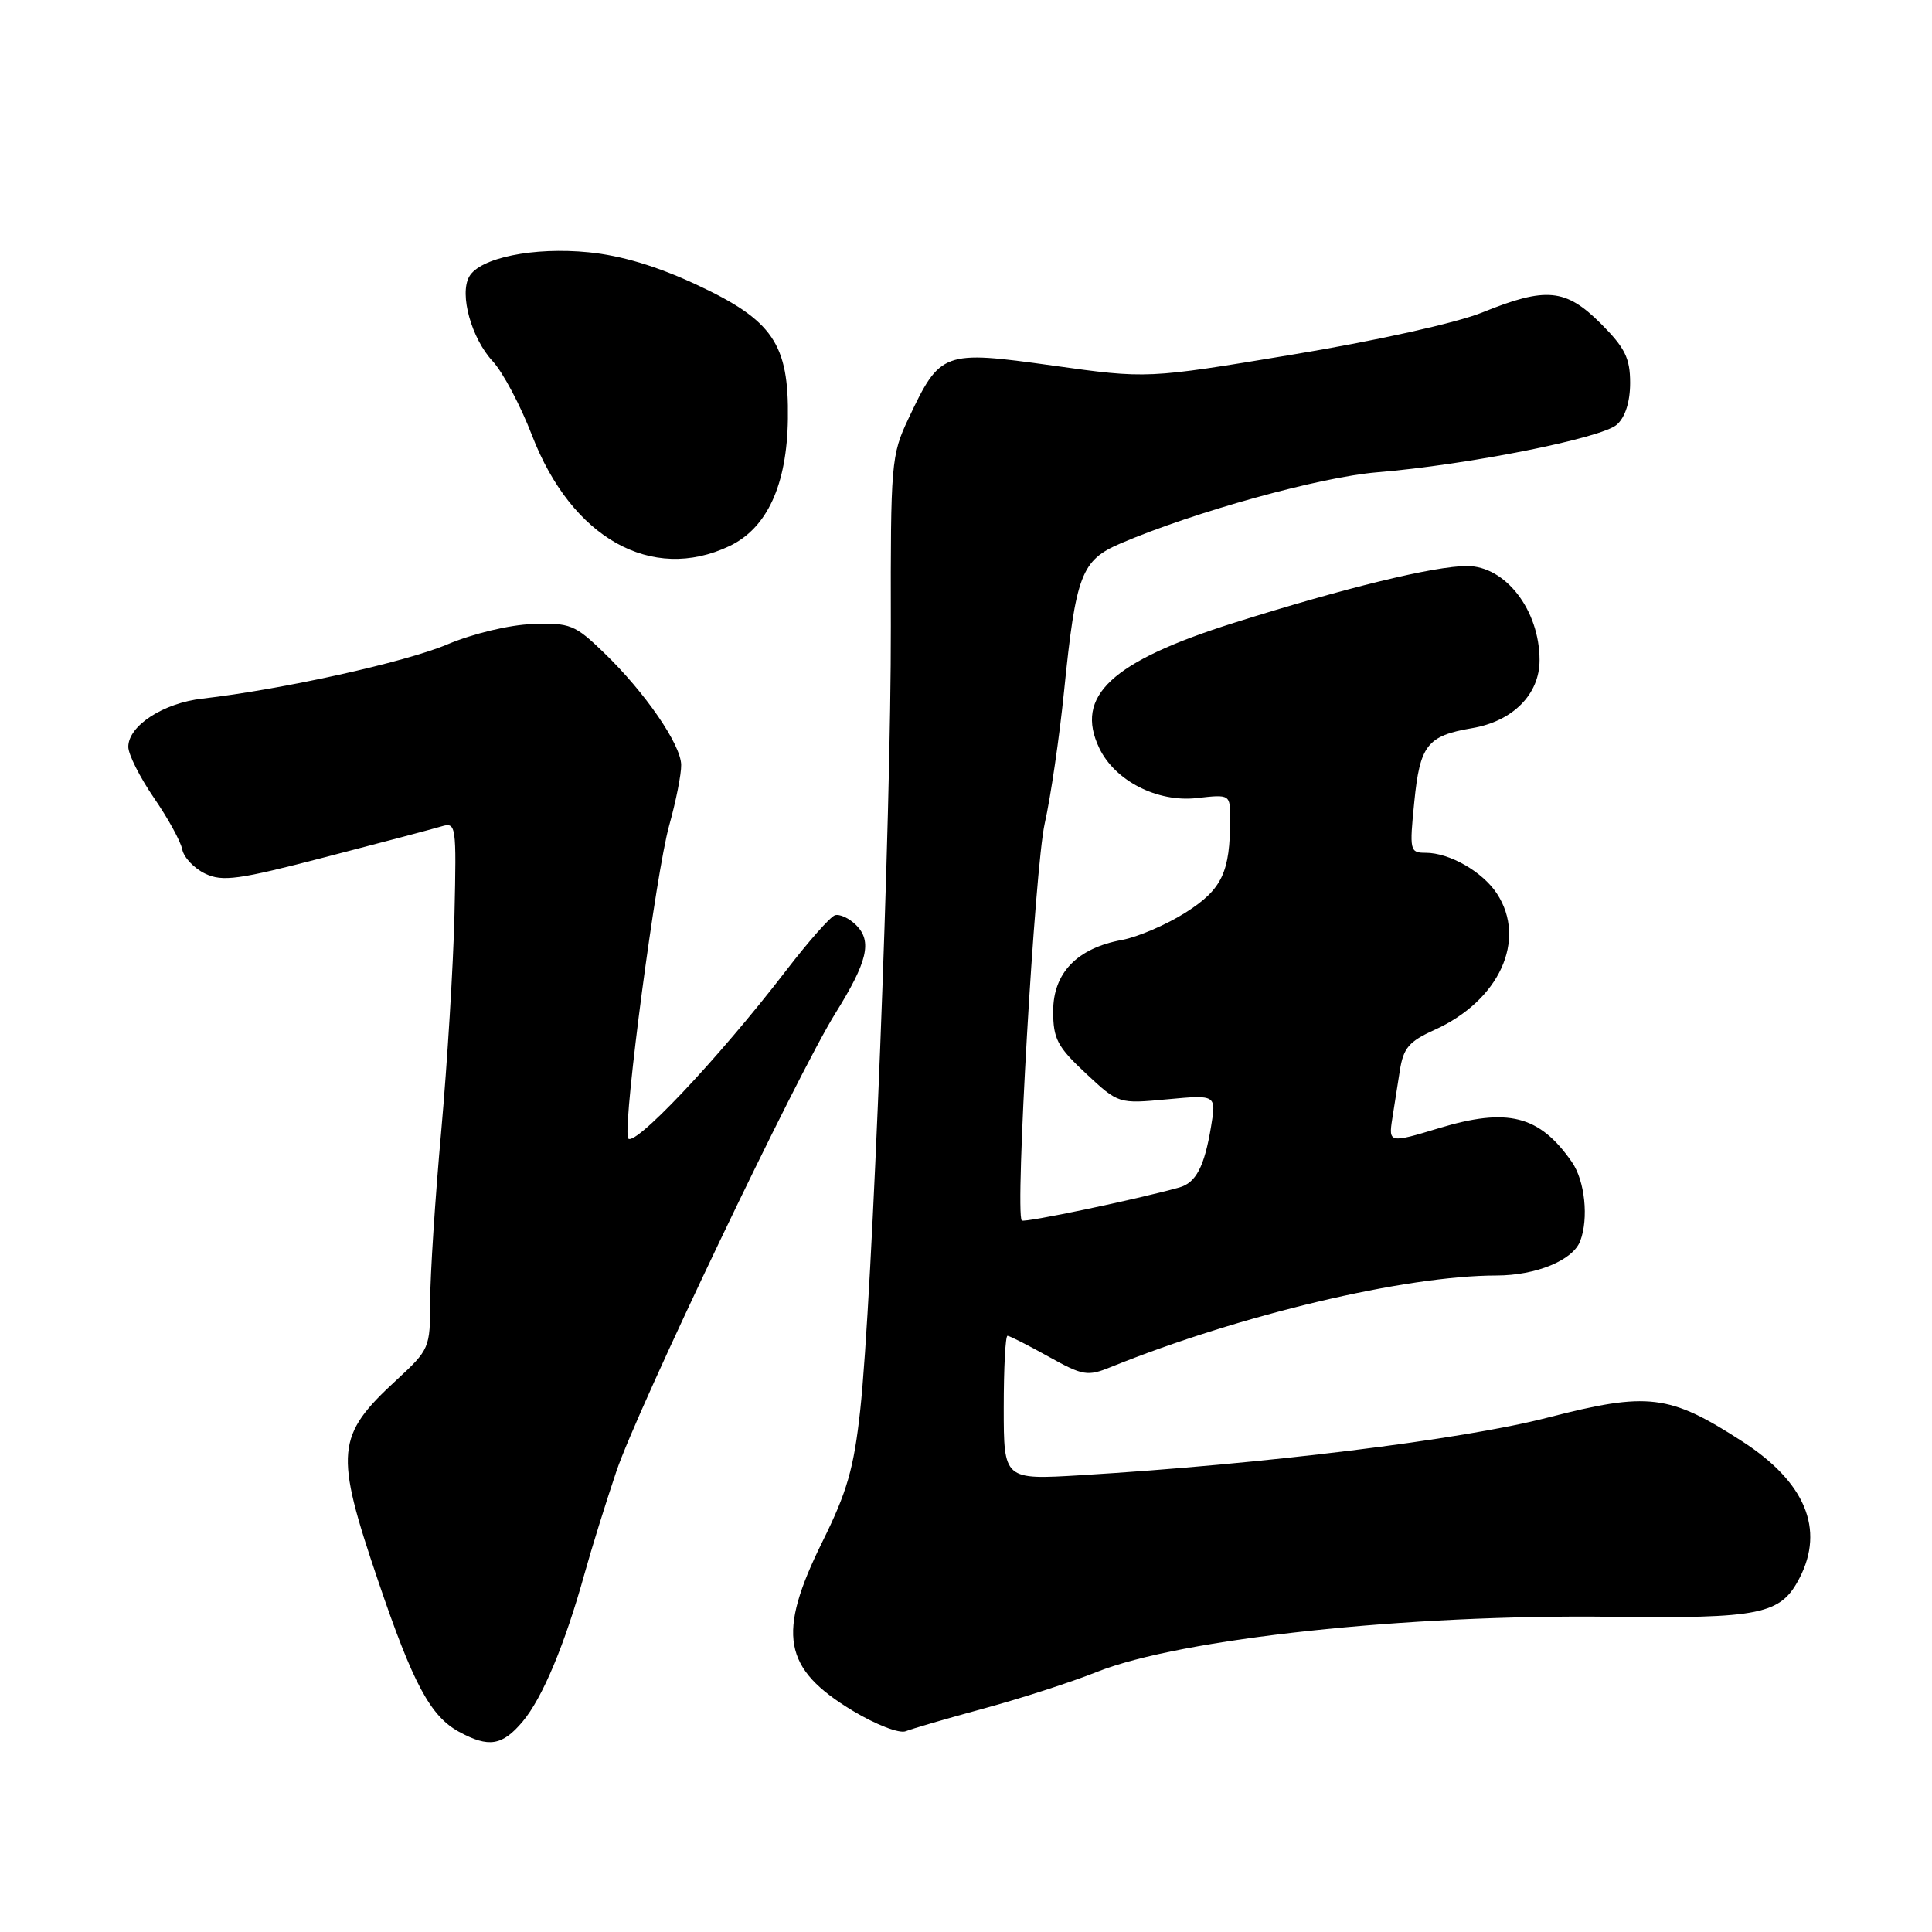 <?xml version="1.0" encoding="UTF-8" standalone="no"?>
<!DOCTYPE svg PUBLIC "-//W3C//DTD SVG 1.1//EN" "http://www.w3.org/Graphics/SVG/1.1/DTD/svg11.dtd" >
<svg xmlns="http://www.w3.org/2000/svg" xmlns:xlink="http://www.w3.org/1999/xlink" version="1.1" viewBox="0 0 256 256">
 <g >
 <path fill="currentColor"
d=" M 69.25 228.12 C 71.88 224.99 74.84 217.93 77.46 208.50 C 78.38 205.20 80.27 199.12 81.66 195.00 C 84.48 186.63 105.62 142.40 110.69 134.27 C 114.95 127.43 115.59 124.74 113.46 122.60 C 112.53 121.67 111.26 121.08 110.63 121.28 C 110.01 121.48 107.11 124.77 104.18 128.58 C 95.13 140.36 83.55 152.59 83.19 150.74 C 82.65 147.94 86.92 115.70 88.66 109.42 C 89.57 106.17 90.29 102.53 90.26 101.34 C 90.21 98.63 85.46 91.73 80.04 86.50 C 76.18 82.77 75.54 82.51 70.57 82.69 C 67.51 82.79 62.68 83.95 59.24 85.40 C 53.61 87.77 37.37 91.36 26.82 92.57 C 21.63 93.16 17.00 96.17 17.00 98.96 C 17.00 99.96 18.53 102.99 20.39 105.71 C 22.26 108.42 23.95 111.50 24.15 112.56 C 24.36 113.62 25.72 115.06 27.18 115.76 C 29.48 116.86 31.57 116.58 43.16 113.56 C 50.50 111.66 57.40 109.83 58.50 109.50 C 60.44 108.92 60.49 109.30 60.22 121.20 C 60.06 127.96 59.27 140.84 58.47 149.81 C 57.66 158.77 57.00 168.95 57.00 172.43 C 57.00 178.62 56.91 178.82 52.55 182.85 C 44.51 190.26 44.31 192.38 50.09 209.43 C 54.73 223.12 57.03 227.41 60.84 229.48 C 64.77 231.61 66.55 231.32 69.25 228.12 Z  M 130.34 226.39 C 135.21 225.07 141.96 222.89 145.34 221.54 C 156.47 217.11 186.51 213.89 213.50 214.23 C 233.35 214.47 235.95 213.94 238.45 209.09 C 241.80 202.62 239.20 196.38 230.90 191.02 C 221.19 184.74 218.42 184.40 205.00 187.86 C 193.73 190.77 167.42 194.01 143.25 195.47 C 133.00 196.09 133.00 196.09 133.00 186.55 C 133.00 181.30 133.22 177.00 133.50 177.00 C 133.77 177.00 136.21 178.24 138.92 179.75 C 143.48 182.29 144.09 182.40 147.17 181.15 C 164.31 174.22 186.19 169.02 198.30 169.01 C 203.54 169.00 208.40 167.00 209.38 164.46 C 210.53 161.45 210.01 156.46 208.28 153.97 C 203.98 147.78 199.78 146.72 190.59 149.51 C 184.11 151.48 183.98 151.45 184.48 148.25 C 184.72 146.74 185.17 143.88 185.48 141.89 C 185.95 138.87 186.68 138.00 190.07 136.47 C 198.67 132.59 202.36 124.54 198.35 118.41 C 196.45 115.51 192.07 113.00 188.91 113.00 C 186.81 113.00 186.75 112.73 187.40 106.25 C 188.15 98.73 189.11 97.50 195.03 96.49 C 200.45 95.58 204.00 92.01 204.00 87.48 C 204.00 80.85 199.49 75.00 194.39 75.00 C 190.06 75.00 178.22 77.89 163.50 82.53 C 147.25 87.66 142.35 92.24 145.67 99.15 C 147.75 103.47 153.35 106.33 158.57 105.75 C 163.00 105.25 163.00 105.25 163.00 108.50 C 163.00 115.59 161.94 117.83 157.13 120.90 C 154.58 122.52 150.77 124.16 148.66 124.55 C 142.71 125.64 139.55 128.93 139.55 133.99 C 139.55 137.65 140.10 138.70 143.88 142.23 C 148.21 146.27 148.21 146.27 154.69 145.66 C 161.17 145.06 161.17 145.06 160.47 149.28 C 159.59 154.60 158.47 156.73 156.25 157.35 C 150.56 158.94 135.72 162.05 135.39 161.72 C 134.47 160.80 137.12 114.94 138.43 109.12 C 139.22 105.61 140.37 97.74 140.99 91.62 C 142.56 76.12 143.28 74.24 148.47 72.01 C 158.27 67.81 174.89 63.21 182.50 62.58 C 194.44 61.60 212.26 58.06 214.25 56.26 C 215.36 55.27 216.00 53.23 216.00 50.73 C 216.00 47.46 215.32 46.09 212.12 42.88 C 207.46 38.23 204.86 37.98 196.42 41.40 C 192.98 42.79 182.42 45.14 171.25 46.99 C 152.00 50.19 152.00 50.19 139.50 48.44 C 124.95 46.41 124.59 46.54 120.36 55.50 C 118.09 60.30 118.00 61.38 118.04 83.00 C 118.09 107.94 115.58 172.26 113.98 186.88 C 113.14 194.57 112.23 197.72 108.97 204.29 C 102.91 216.54 103.73 221.10 113.00 226.69 C 116.04 228.52 119.17 229.73 120.00 229.40 C 120.83 229.07 125.48 227.71 130.34 226.39 Z  M 96.65 72.36 C 101.64 69.99 104.28 64.26 104.40 55.50 C 104.54 45.56 102.42 42.44 92.27 37.71 C 87.09 35.29 82.33 33.86 78.00 33.43 C 70.71 32.70 63.57 34.16 62.17 36.66 C 60.85 39.01 62.47 44.83 65.28 47.86 C 66.63 49.31 68.97 53.73 70.49 57.68 C 75.74 71.31 86.34 77.25 96.65 72.36 Z "/>
</g>
</svg>